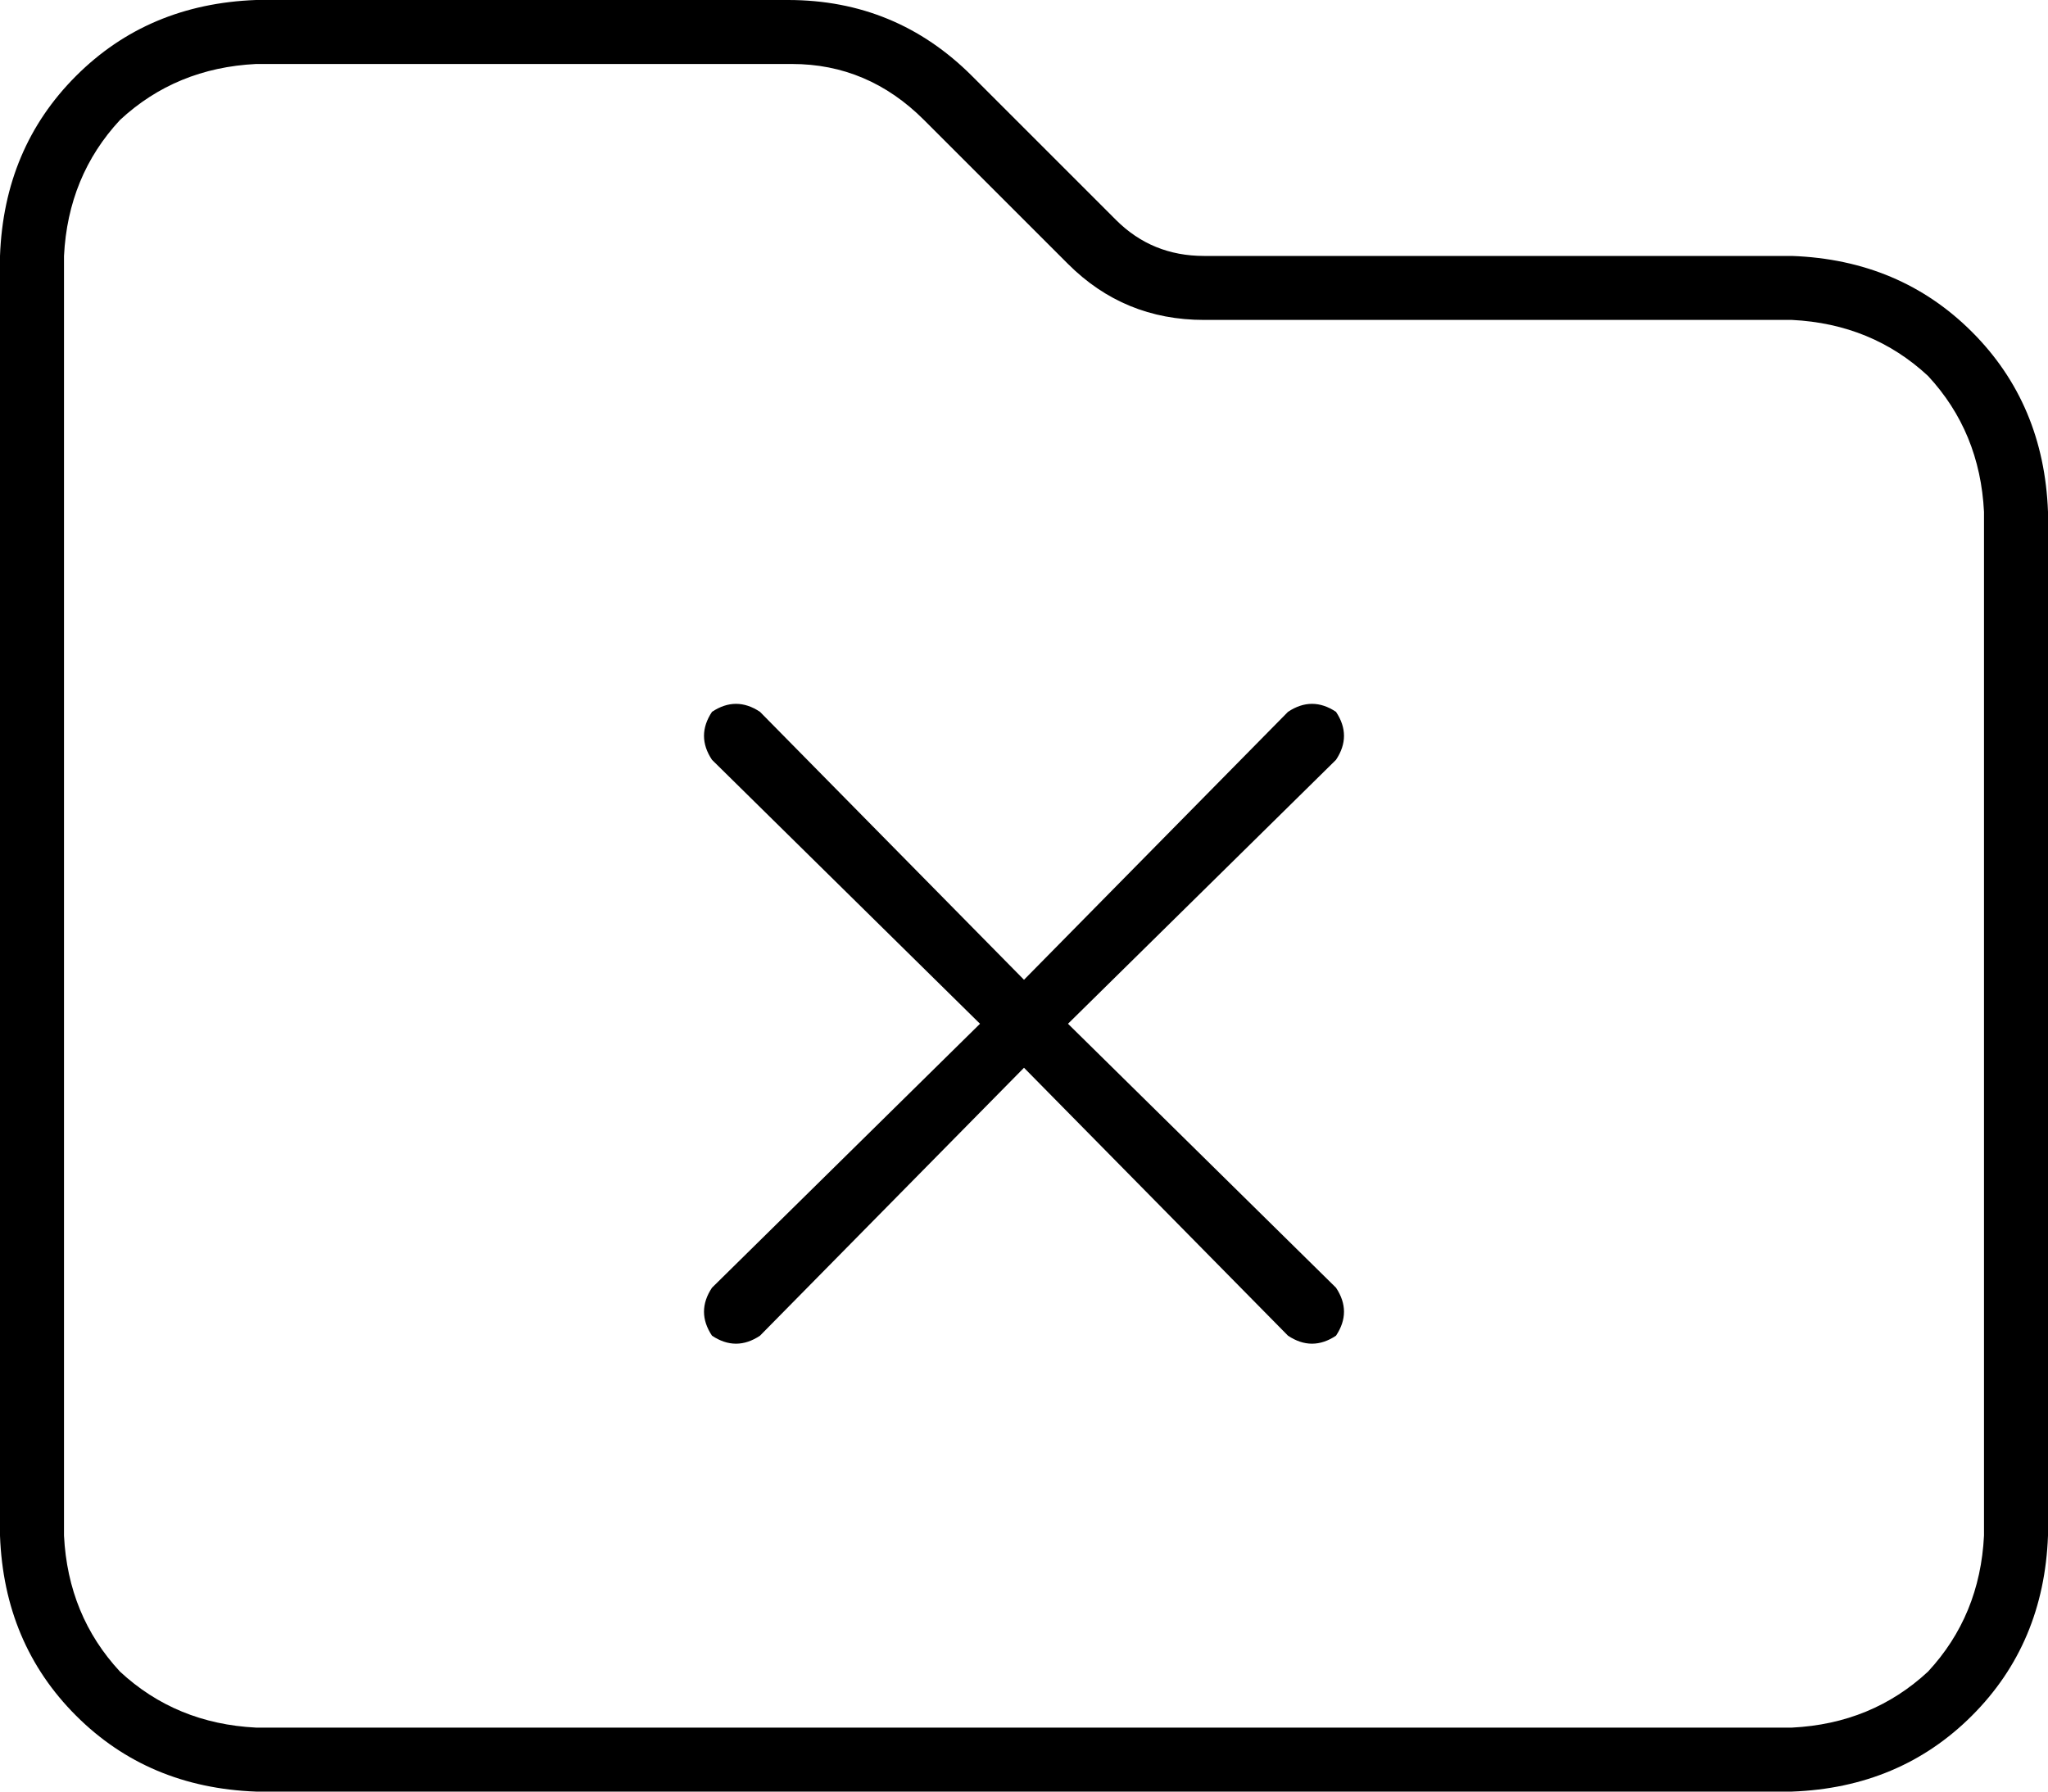 <svg xmlns="http://www.w3.org/2000/svg" viewBox="0 0 512 448">
  <path d="M 448 432 L 64 432 L 448 432 L 64 432 Q 44 431 30 418 Q 17 404 16 384 L 16 64 L 16 64 Q 17 44 30 30 Q 44 17 64 16 L 198 16 L 198 16 Q 217 16 231 30 L 267 66 L 267 66 Q 281 80 301 80 L 448 80 L 448 80 Q 468 81 482 94 Q 495 108 496 128 L 496 384 L 496 384 Q 495 404 482 418 Q 468 431 448 432 L 448 432 Z M 64 448 L 448 448 L 64 448 L 448 448 Q 475 447 493 429 Q 511 411 512 384 L 512 128 L 512 128 Q 511 101 493 83 Q 475 65 448 64 L 301 64 L 301 64 Q 288 64 279 55 L 243 19 L 243 19 Q 224 0 197 0 L 64 0 L 64 0 Q 37 1 19 19 Q 1 37 0 64 L 0 384 L 0 384 Q 1 411 19 429 Q 37 447 64 448 L 64 448 Z M 178 178 Q 174 184 178 190 L 245 256 L 245 256 L 178 322 L 178 322 Q 174 328 178 334 Q 184 338 190 334 L 256 267 L 256 267 L 322 334 L 322 334 Q 328 338 334 334 Q 338 328 334 322 L 267 256 L 267 256 L 334 190 L 334 190 Q 338 184 334 178 Q 328 174 322 178 L 256 245 L 256 245 L 190 178 L 190 178 Q 184 174 178 178 L 178 178 Z" />
</svg>